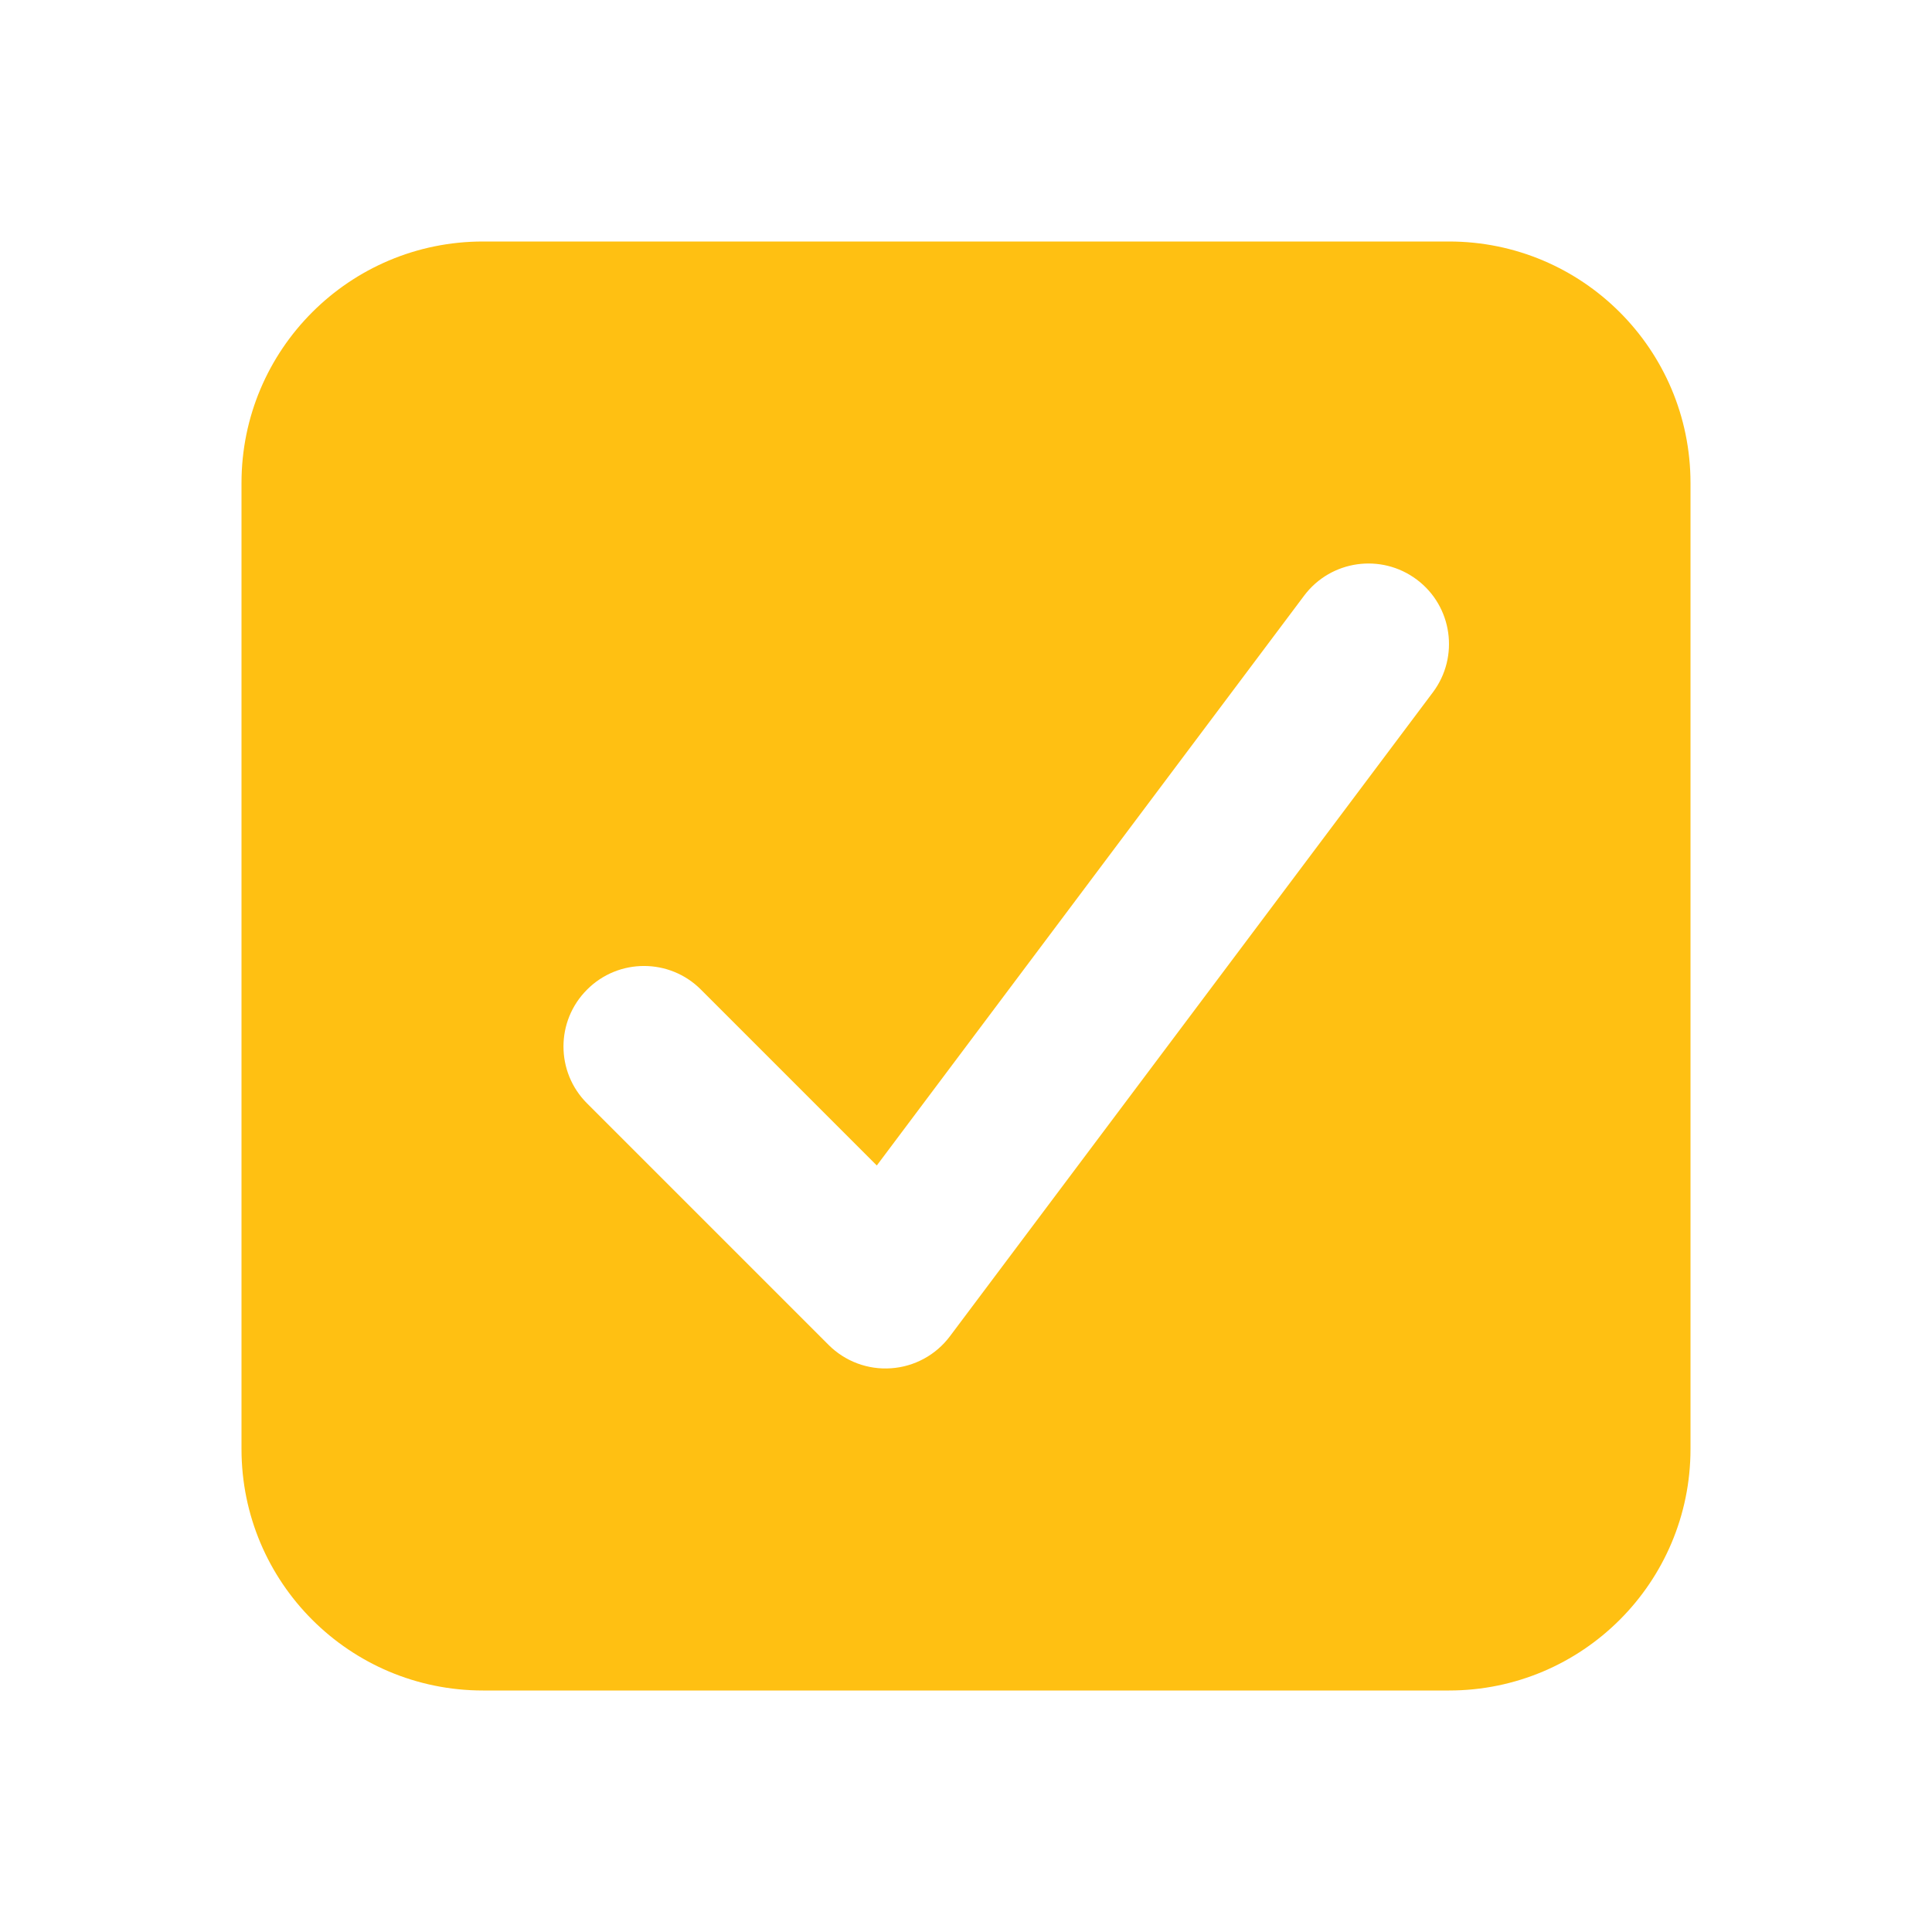 <!DOCTYPE svg PUBLIC "-//W3C//DTD SVG 1.1//EN" "http://www.w3.org/Graphics/SVG/1.1/DTD/svg11.dtd">
<!-- Uploaded to: SVG Repo, www.svgrepo.com, Transformed by: SVG Repo Mixer Tools -->
<svg width="800px" height="800px" viewBox="0 0 24 24" fill="none" xmlns="http://www.w3.org/2000/svg" stroke="">
<g id="SVGRepo_bgCarrier" stroke-width="0"/>
<g id="SVGRepo_tracerCarrier" stroke-linecap="round" stroke-linejoin="round"/>
<g id="SVGRepo_iconCarrier"> <path fill-rule="evenodd" clip-rule="evenodd" d="M6 3C4.343 3 3 4.343 3 6V18C3 19.657 4.343 21 6 21H18C19.657 21 21 19.657 21 18V6C21 4.343 19.657 3 18 3H6ZM17.8 8.6C18.131 8.158 18.042 7.531 17.6 7.2C17.158 6.869 16.531 6.958 16.2 7.4L10.892 14.478L8.707 12.293C8.317 11.902 7.683 11.902 7.293 12.293C6.902 12.683 6.902 13.317 7.293 13.707L10.293 16.707C10.498 16.912 10.782 17.018 11.071 16.997C11.36 16.977 11.626 16.832 11.8 16.6L17.8 8.6Z" fill="#ffc012"/> </g>
</svg>